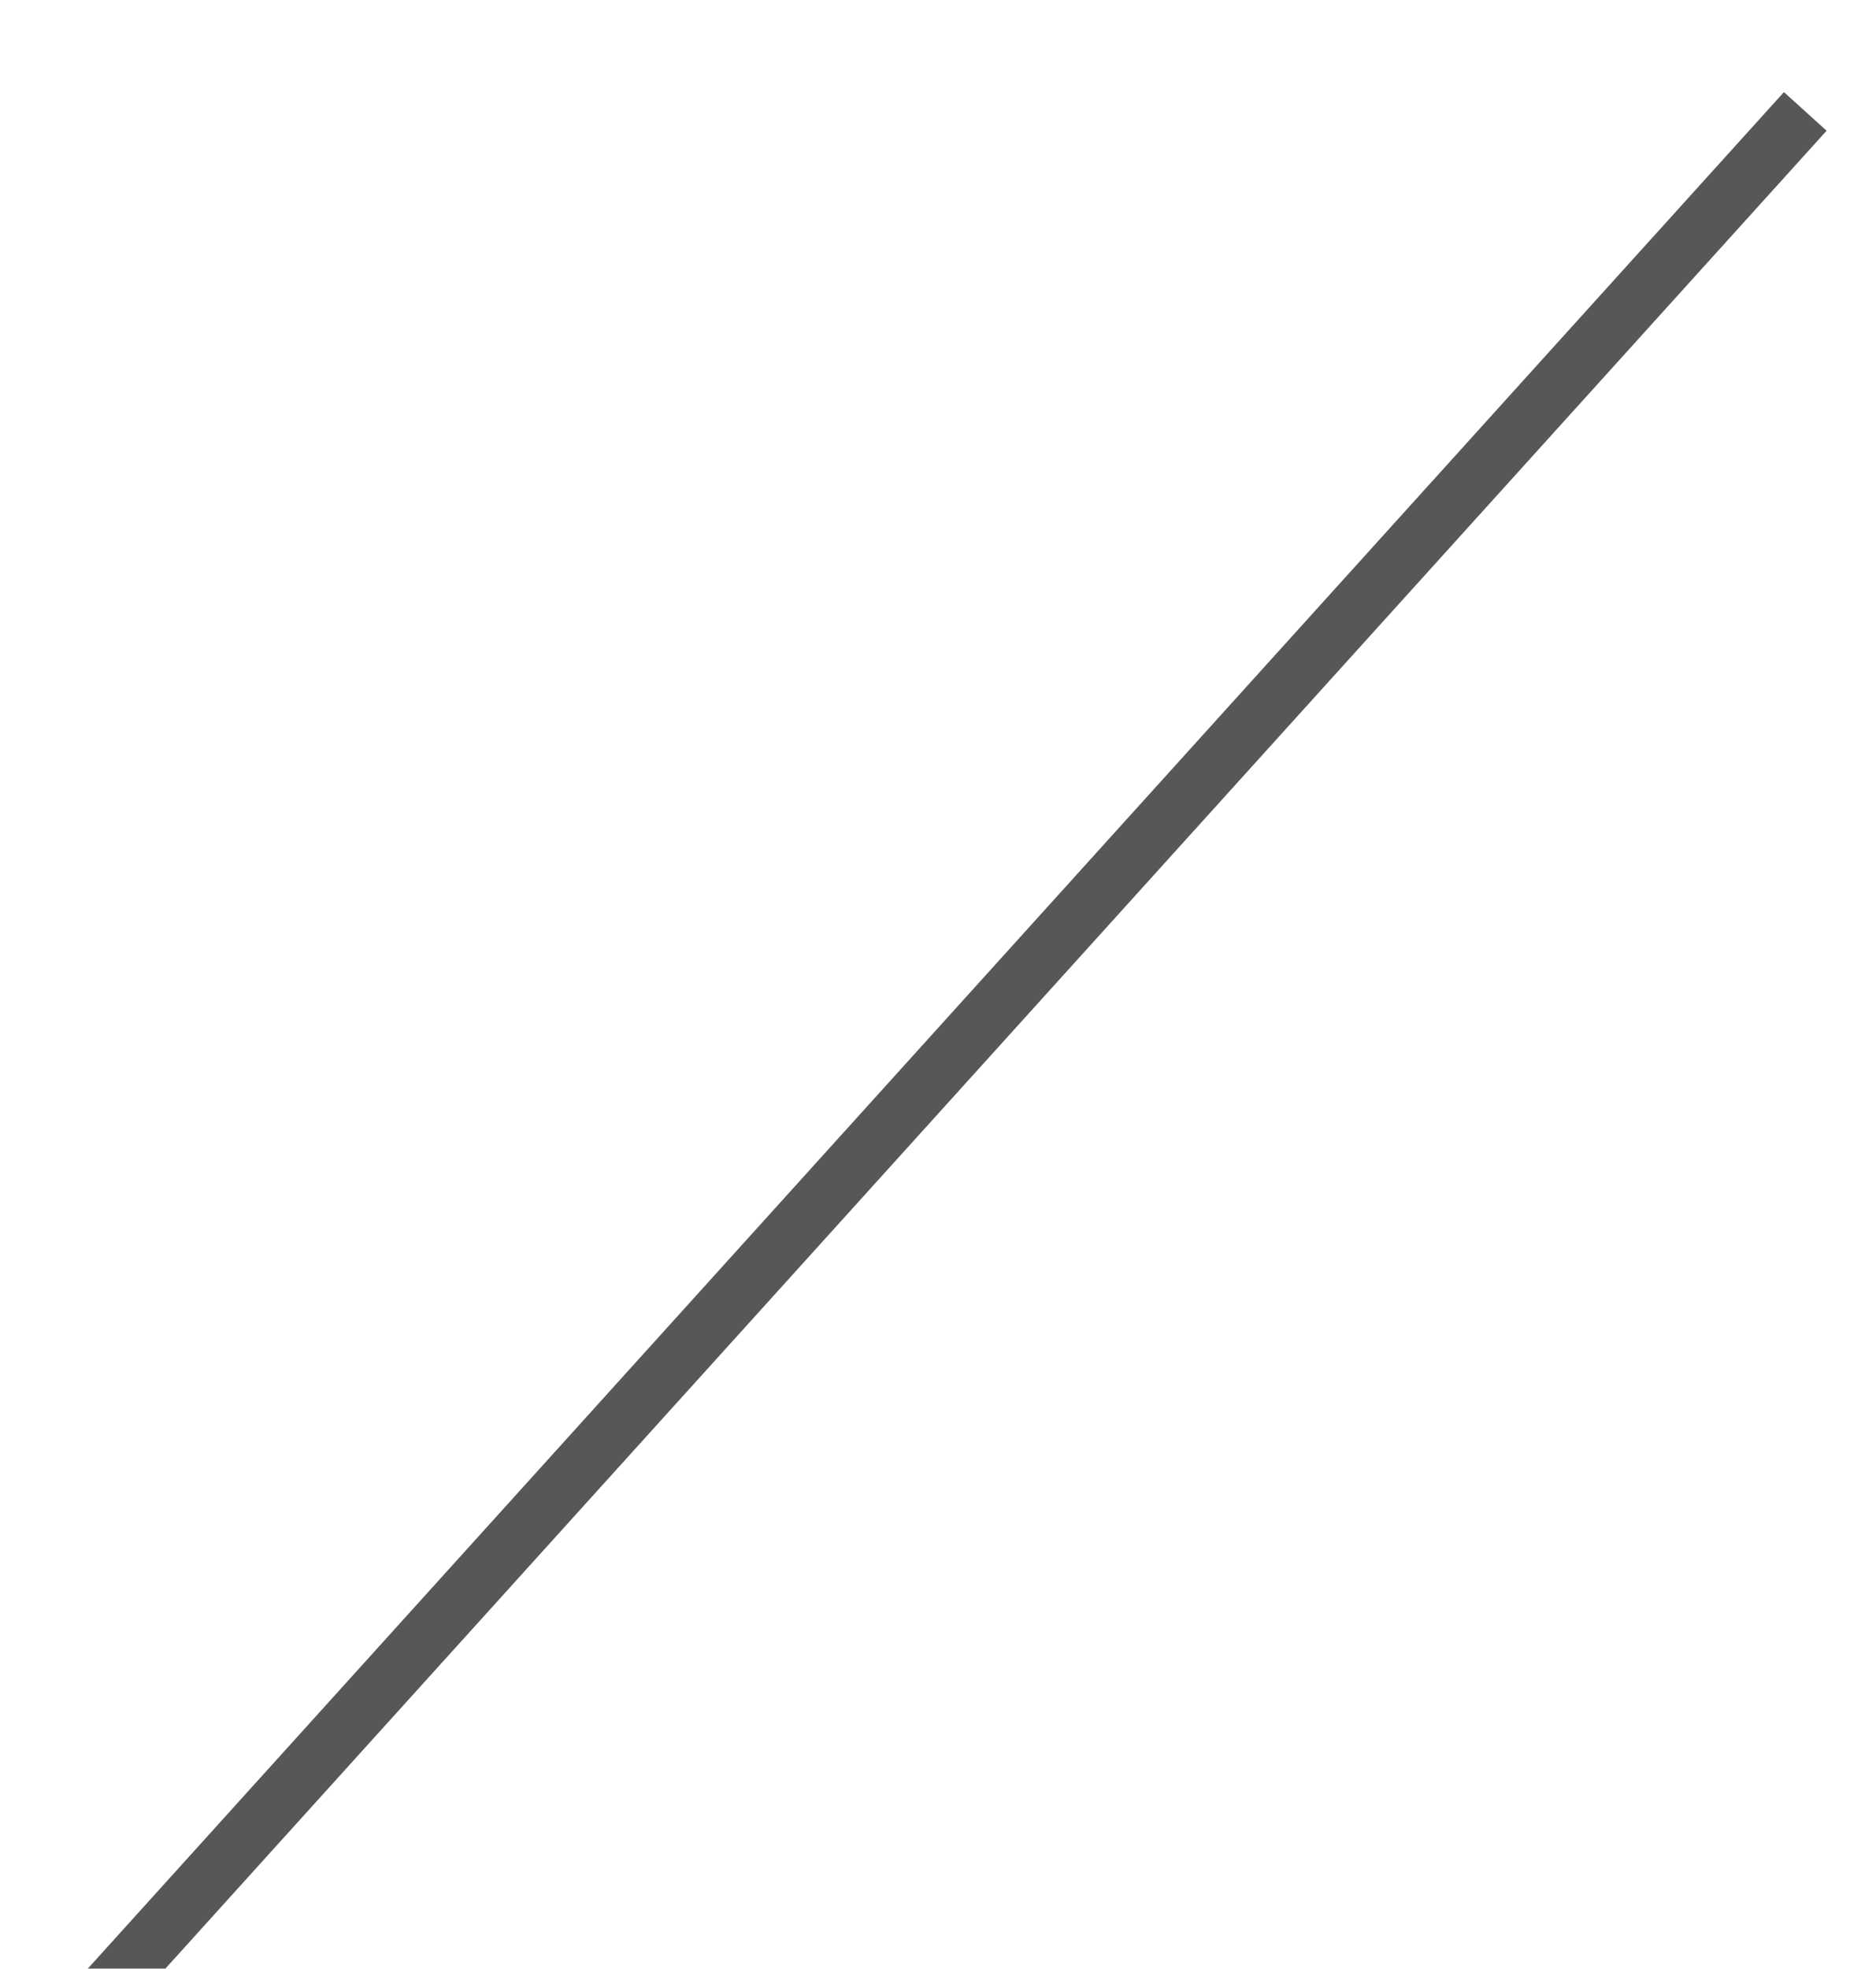 <svg width="163" height="171" viewBox="0 0 163 171" fill="none" xmlns="http://www.w3.org/2000/svg">
<g filter="url(#filter0_df_1_12)">
<line x1="156.854" y1="5.677" x2="5.854" y2="172.677" stroke="#575757" stroke-width="5"/>
</g>
<defs>
<filter id="filter0_df_1_12" x="1.52588e-05" y="0" width="162.709" height="182.353" filterUnits="userSpaceOnUse" color-interpolation-filters="sRGB">
<feFlood flood-opacity="0" result="BackgroundImageFix"/>
<feColorMatrix in="SourceAlpha" type="matrix" values="0 0 0 0 0 0 0 0 0 0 0 0 0 0 0 0 0 0 127 0" result="hardAlpha"/>
<feOffset dy="4"/>
<feGaussianBlur stdDeviation="2"/>
<feComposite in2="hardAlpha" operator="out"/>
<feColorMatrix type="matrix" values="0 0 0 0 0 0 0 0 0 0 0 0 0 0 0 0 0 0 0.25 0"/>
<feBlend mode="normal" in2="BackgroundImageFix" result="effect1_dropShadow_1_12"/>
<feBlend mode="normal" in="SourceGraphic" in2="effect1_dropShadow_1_12" result="shape"/>
<feGaussianBlur stdDeviation="2" result="effect2_foregroundBlur_1_12"/>
</filter>
</defs>
</svg>
